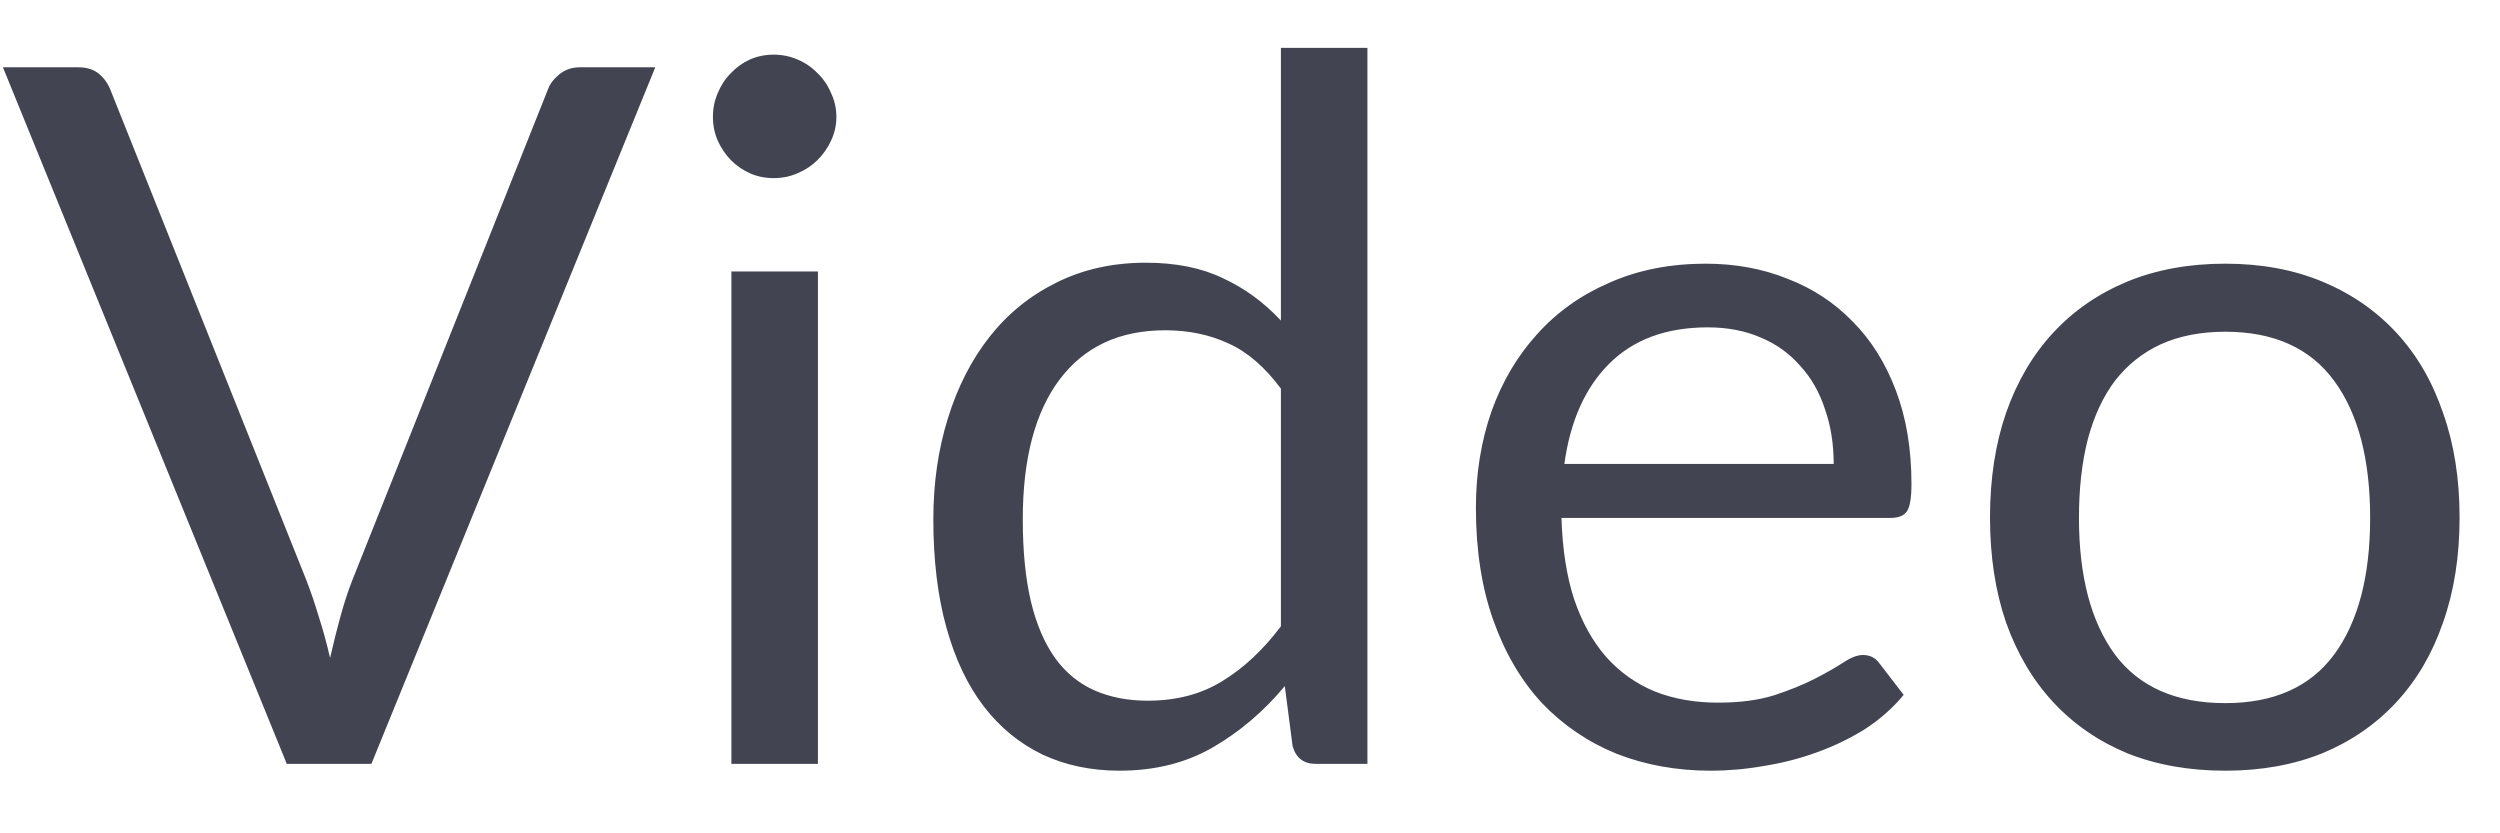 <svg width="36" height="12" viewBox="0 0 36 12" fill="none" xmlns="http://www.w3.org/2000/svg">
<path d="M9.436 0.969L5.348 11H4.13L0.042 0.969H1.127C1.248 0.969 1.346 0.999 1.421 1.06C1.496 1.121 1.552 1.198 1.589 1.291L4.417 8.368C4.478 8.527 4.536 8.699 4.592 8.886C4.653 9.073 4.706 9.269 4.753 9.474C4.8 9.269 4.849 9.073 4.9 8.886C4.951 8.699 5.007 8.527 5.068 8.368L7.889 1.291C7.917 1.212 7.971 1.139 8.05 1.074C8.134 1.004 8.234 0.969 8.351 0.969H9.436ZM11.778 3.909V11H10.532V3.909H11.778ZM12.044 1.683C12.044 1.804 12.018 1.919 11.967 2.026C11.92 2.129 11.855 2.222 11.771 2.306C11.691 2.385 11.596 2.448 11.484 2.495C11.376 2.542 11.262 2.565 11.141 2.565C11.019 2.565 10.905 2.542 10.798 2.495C10.695 2.448 10.604 2.385 10.525 2.306C10.445 2.222 10.382 2.129 10.336 2.026C10.289 1.919 10.266 1.804 10.266 1.683C10.266 1.562 10.289 1.447 10.336 1.34C10.382 1.228 10.445 1.132 10.525 1.053C10.604 0.969 10.695 0.904 10.798 0.857C10.905 0.81 11.019 0.787 11.141 0.787C11.262 0.787 11.376 0.81 11.484 0.857C11.596 0.904 11.691 0.969 11.771 1.053C11.855 1.132 11.92 1.228 11.967 1.34C12.018 1.447 12.044 1.562 12.044 1.683ZM18.445 5.596C18.212 5.283 17.96 5.066 17.689 4.945C17.418 4.819 17.115 4.756 16.779 4.756C16.121 4.756 15.615 4.992 15.26 5.463C14.905 5.934 14.728 6.606 14.728 7.479C14.728 7.941 14.768 8.338 14.847 8.669C14.926 8.996 15.043 9.266 15.197 9.481C15.351 9.691 15.54 9.845 15.764 9.943C15.988 10.041 16.242 10.09 16.527 10.09C16.938 10.09 17.295 9.997 17.598 9.81C17.906 9.623 18.188 9.36 18.445 9.019V5.596ZM19.691 0.689V11H18.949C18.772 11 18.66 10.914 18.613 10.741L18.501 9.88C18.198 10.244 17.852 10.538 17.465 10.762C17.078 10.986 16.63 11.098 16.121 11.098C15.715 11.098 15.346 11.021 15.015 10.867C14.684 10.708 14.401 10.477 14.168 10.174C13.935 9.871 13.755 9.493 13.629 9.04C13.503 8.587 13.44 8.067 13.44 7.479C13.44 6.956 13.51 6.471 13.65 6.023C13.79 5.57 13.991 5.178 14.252 4.847C14.513 4.516 14.833 4.257 15.211 4.07C15.594 3.879 16.023 3.783 16.499 3.783C16.933 3.783 17.304 3.858 17.612 4.007C17.925 4.152 18.202 4.355 18.445 4.616V0.689H19.691ZM26.405 6.681C26.405 6.392 26.363 6.128 26.279 5.89C26.2 5.647 26.081 5.44 25.922 5.267C25.768 5.09 25.579 4.954 25.355 4.861C25.131 4.763 24.877 4.714 24.592 4.714C23.994 4.714 23.521 4.889 23.171 5.239C22.826 5.584 22.611 6.065 22.527 6.681H26.405ZM27.413 10.006C27.259 10.193 27.075 10.356 26.86 10.496C26.645 10.631 26.414 10.743 26.167 10.832C25.924 10.921 25.672 10.986 25.411 11.028C25.149 11.075 24.89 11.098 24.634 11.098C24.144 11.098 23.691 11.016 23.276 10.853C22.865 10.685 22.508 10.442 22.205 10.125C21.906 9.803 21.673 9.406 21.505 8.935C21.337 8.464 21.253 7.922 21.253 7.311C21.253 6.816 21.328 6.354 21.477 5.925C21.631 5.496 21.85 5.125 22.135 4.812C22.419 4.495 22.767 4.247 23.178 4.07C23.588 3.888 24.05 3.797 24.564 3.797C24.988 3.797 25.381 3.869 25.74 4.014C26.104 4.154 26.416 4.359 26.678 4.63C26.944 4.896 27.151 5.227 27.301 5.624C27.45 6.016 27.525 6.464 27.525 6.968C27.525 7.164 27.504 7.295 27.462 7.36C27.42 7.425 27.34 7.458 27.224 7.458H22.485C22.499 7.906 22.559 8.296 22.667 8.627C22.779 8.958 22.933 9.236 23.129 9.46C23.325 9.679 23.558 9.845 23.829 9.957C24.099 10.064 24.403 10.118 24.739 10.118C25.052 10.118 25.32 10.083 25.544 10.013C25.773 9.938 25.968 9.859 26.132 9.775C26.295 9.691 26.43 9.614 26.538 9.544C26.65 9.469 26.745 9.432 26.825 9.432C26.927 9.432 27.007 9.472 27.063 9.551L27.413 10.006ZM32.044 3.797C32.562 3.797 33.029 3.883 33.444 4.056C33.86 4.229 34.214 4.474 34.508 4.791C34.802 5.108 35.026 5.493 35.18 5.946C35.339 6.394 35.418 6.896 35.418 7.451C35.418 8.011 35.339 8.515 35.18 8.963C35.026 9.411 34.802 9.794 34.508 10.111C34.214 10.428 33.86 10.673 33.444 10.846C33.029 11.014 32.562 11.098 32.044 11.098C31.522 11.098 31.05 11.014 30.63 10.846C30.215 10.673 29.86 10.428 29.566 10.111C29.272 9.794 29.046 9.411 28.887 8.963C28.733 8.515 28.656 8.011 28.656 7.451C28.656 6.896 28.733 6.394 28.887 5.946C29.046 5.493 29.272 5.108 29.566 4.791C29.86 4.474 30.215 4.229 30.63 4.056C31.05 3.883 31.522 3.797 32.044 3.797ZM32.044 10.125C32.744 10.125 33.267 9.892 33.612 9.425C33.958 8.954 34.13 8.298 34.13 7.458C34.13 6.613 33.958 5.955 33.612 5.484C33.267 5.013 32.744 4.777 32.044 4.777C31.69 4.777 31.379 4.838 31.113 4.959C30.852 5.08 30.633 5.255 30.455 5.484C30.283 5.713 30.152 5.995 30.063 6.331C29.979 6.662 29.937 7.038 29.937 7.458C29.937 8.298 30.11 8.954 30.455 9.425C30.805 9.892 31.335 10.125 32.044 10.125Z" fill="#424551"/>
</svg>
